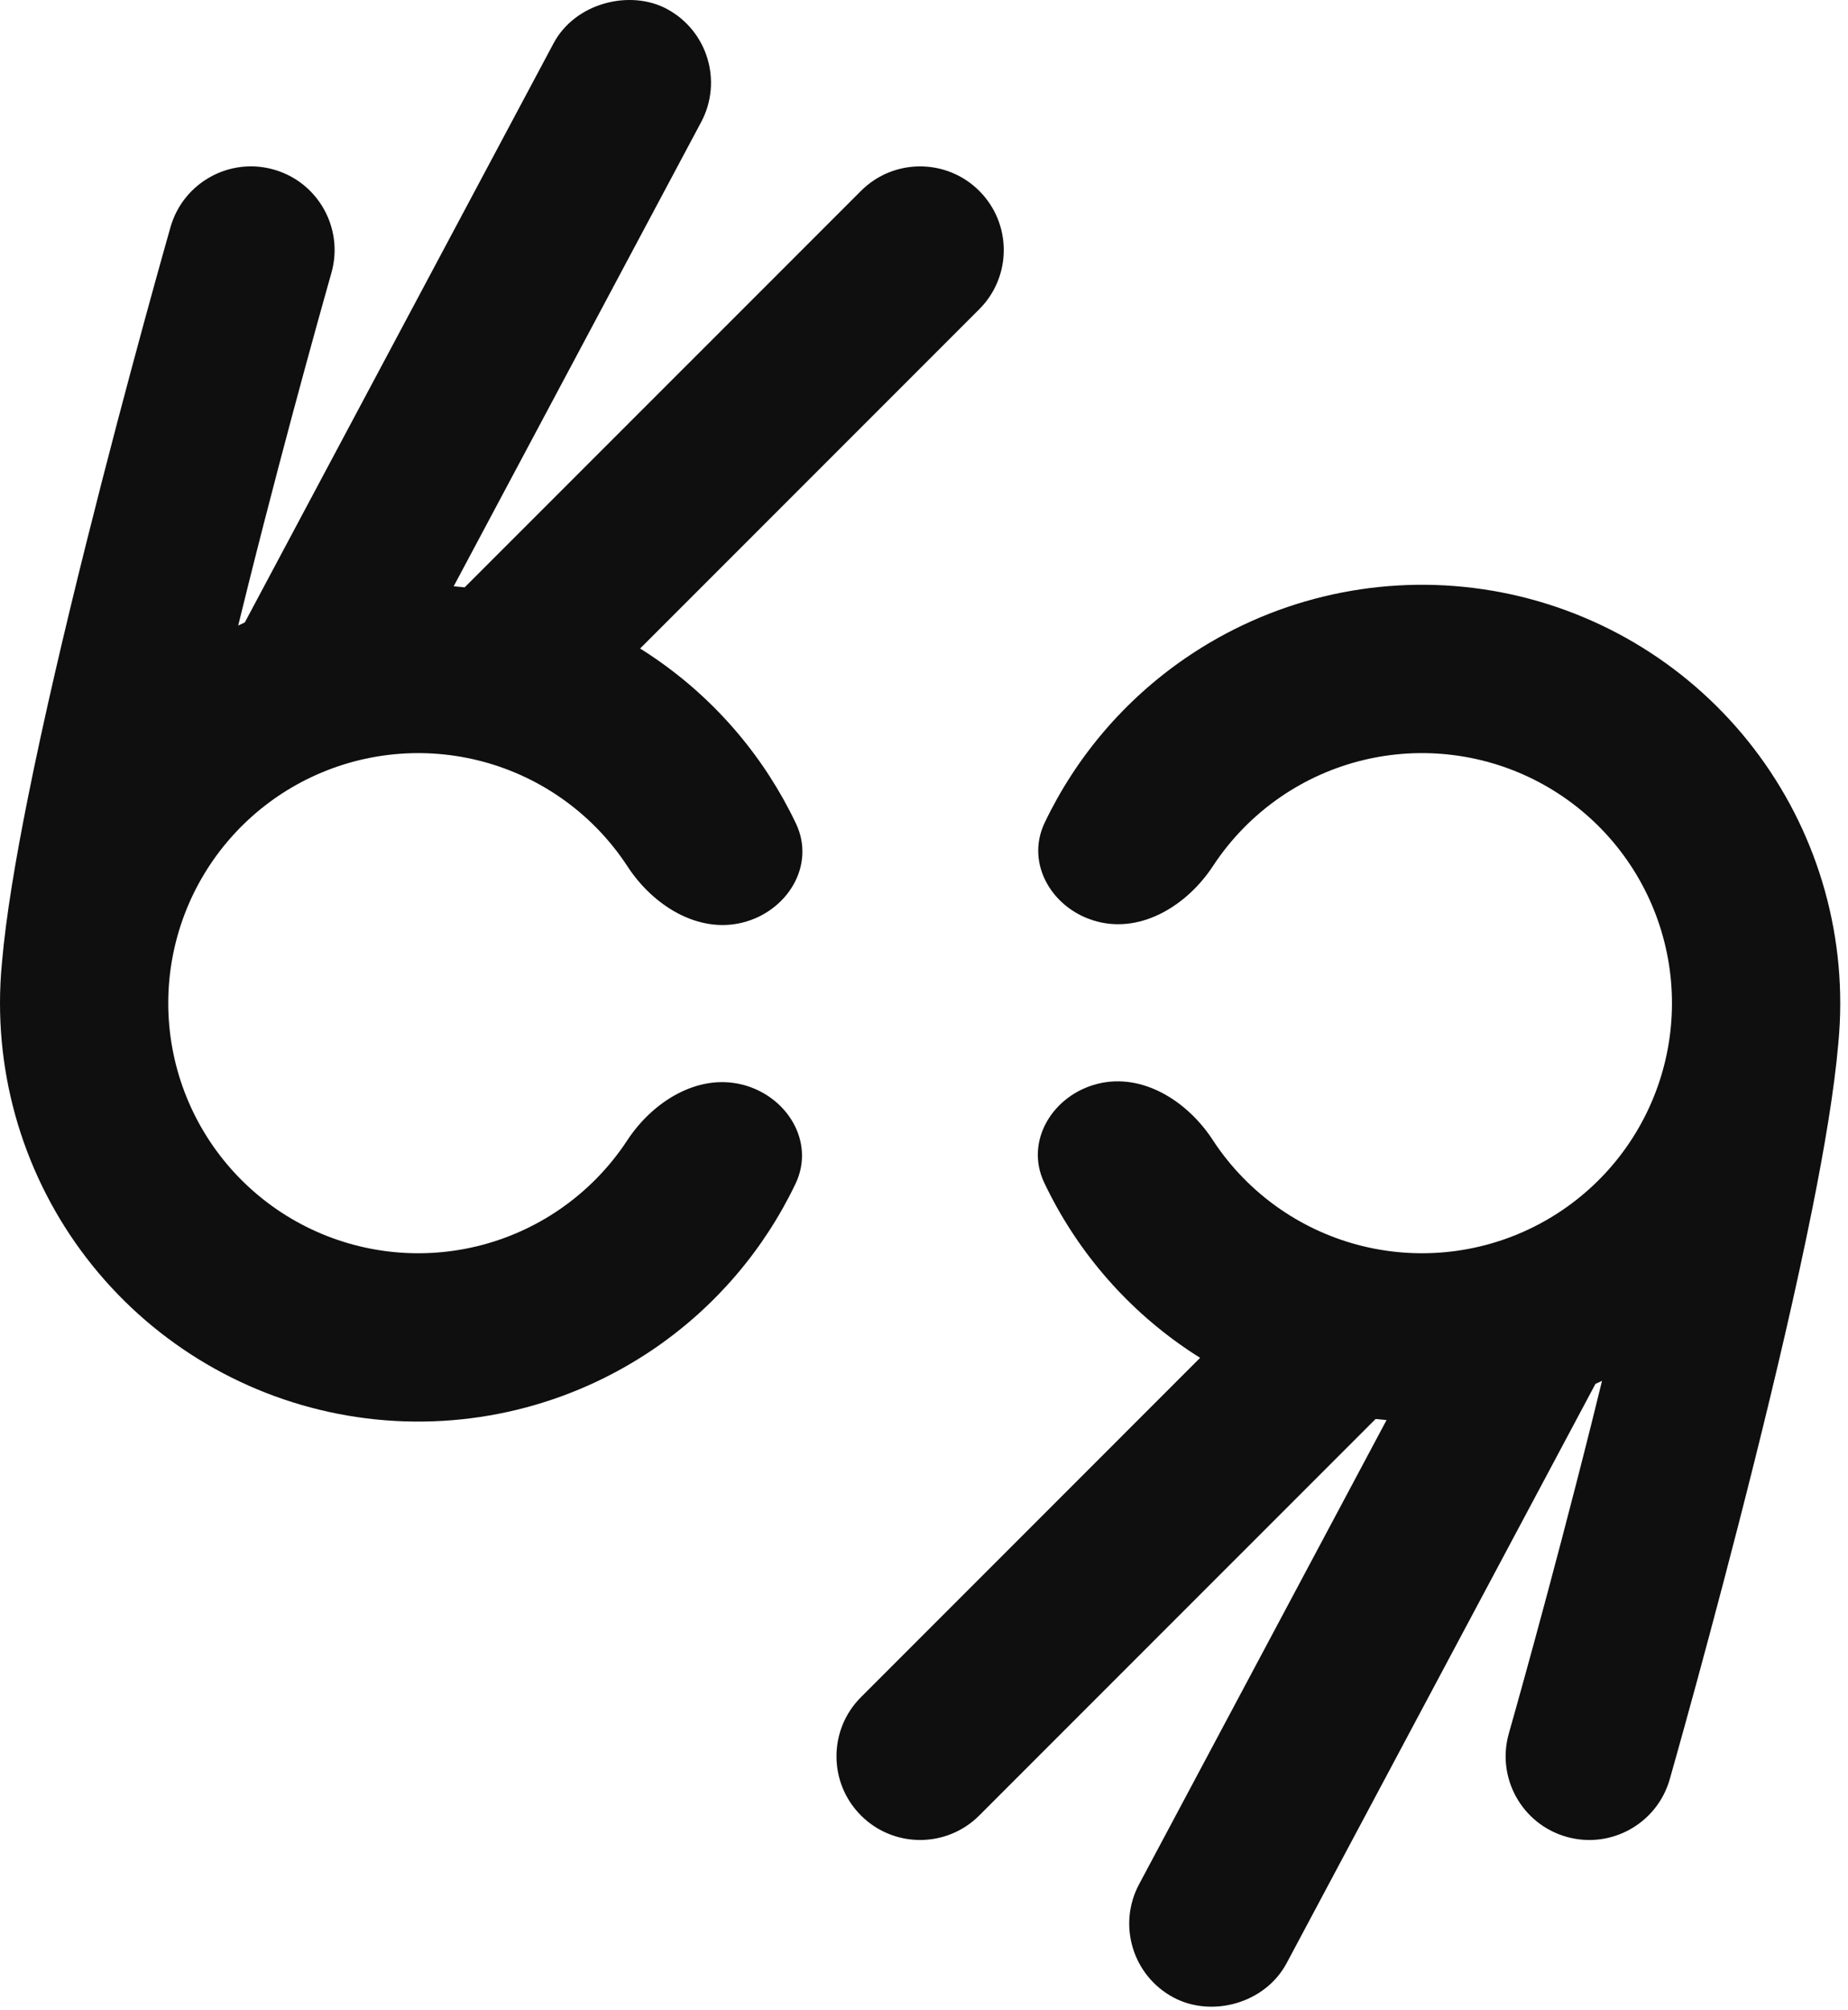 <svg width="126" height="137" viewBox="0 0 126 137" fill="none" xmlns="http://www.w3.org/2000/svg">
<path d="M45.458 0.604C48.237 2.086 49.289 5.541 47.806 8.32L30.933 39.957C31.183 39.978 31.432 40.003 31.681 40.031L58.703 13.01C60.93 10.783 64.541 10.783 66.768 13.01C68.996 15.237 68.996 18.848 66.768 21.075L43.645 44.198C43.997 44.419 44.346 44.648 44.69 44.885C48.845 47.746 52.137 51.637 54.273 56.133C55.625 58.978 53.681 62.118 50.624 62.877C47.567 63.637 44.511 61.694 42.79 59.056C41.586 57.212 40.027 55.603 38.183 54.333C34.757 51.974 30.587 50.949 26.457 51.452C22.328 51.954 18.525 53.949 15.764 57.062C13.004 60.173 11.478 64.188 11.472 68.347C11.467 72.507 12.983 76.525 15.735 79.645C18.487 82.764 22.285 84.77 26.413 85.283C30.541 85.796 34.714 84.782 38.146 82.432C39.993 81.167 41.557 79.562 42.766 77.721C44.494 75.087 47.555 73.153 50.61 73.92C53.665 74.688 55.6 77.832 54.241 80.674C52.093 85.165 48.791 89.047 44.629 91.897C38.886 95.829 31.904 97.526 24.997 96.667C18.09 95.808 11.736 92.453 7.132 87.234C2.536 82.024 0 75.316 0 68.37V68.332C0.001 67.425 0.046 66.521 0.132 65.624C0.407 62.43 1.082 58.476 1.893 54.42C2.987 48.947 4.437 42.79 5.874 37.046C7.312 31.292 8.749 25.904 9.825 21.958C10.364 19.983 10.813 18.367 11.128 17.242C11.292 16.654 11.458 16.066 11.625 15.478C12.491 12.45 15.648 10.694 18.677 11.559C21.705 12.424 23.459 15.581 22.593 18.609C22.432 19.178 22.271 19.748 22.112 20.318C21.803 21.421 21.361 23.012 20.83 24.959C19.767 28.854 18.352 34.16 16.939 39.812C16.706 40.745 16.473 41.687 16.242 42.631C16.391 42.56 16.541 42.49 16.691 42.422L37.742 2.953C39.224 0.173 42.967 -0.725 45.458 0.604Z" fill="#0F0F0F"/>
<path d="M71.23 56.066C69.871 58.907 71.806 62.052 74.862 62.819C77.916 63.587 80.977 61.652 82.705 59.019C83.914 57.177 85.478 55.573 87.324 54.308C90.756 51.957 94.93 50.943 99.058 51.457C103.186 51.97 106.984 53.975 109.736 57.095C112.488 60.214 114.004 64.232 113.998 68.392C113.993 72.552 112.466 76.566 109.707 79.678C106.946 82.79 103.143 84.786 99.014 85.288C94.885 85.79 90.714 84.766 87.288 82.406C85.444 81.137 83.885 79.528 82.681 77.683C80.959 75.046 77.904 73.103 74.847 73.862C71.79 74.622 69.846 77.761 71.198 80.606C73.334 85.103 76.626 88.993 80.781 91.855C81.125 92.091 81.473 92.321 81.826 92.541L58.703 115.665C56.475 117.892 56.475 121.502 58.703 123.73C60.93 125.957 64.541 125.957 66.768 123.73L93.79 96.709C94.039 96.737 94.288 96.761 94.538 96.782L77.664 128.419C76.182 131.198 77.234 134.653 80.013 136.135C82.6 137.515 86.247 136.566 87.729 133.787L108.78 94.317C108.93 94.249 109.08 94.179 109.229 94.109C108.998 95.053 108.765 95.994 108.532 96.928C107.118 102.58 105.703 107.885 104.641 111.781C104.111 113.727 103.668 115.318 103.359 116.422C103.2 116.992 103.039 117.561 102.878 118.13C102.012 121.159 103.766 124.315 106.795 125.181C109.823 126.046 112.98 124.292 113.845 121.264L113.848 121.255C114.014 120.669 114.179 120.083 114.343 119.497C114.658 118.372 115.107 116.756 115.646 114.782C116.722 110.836 118.159 105.448 119.597 99.694C121.034 93.95 122.484 87.792 123.578 82.32C124.389 78.263 125.064 74.309 125.339 71.115C125.425 70.218 125.47 69.315 125.471 68.407C125.471 68.394 125.471 68.382 125.471 68.37C125.471 61.423 122.935 54.715 118.339 49.505C113.735 44.286 107.38 40.931 100.474 40.072C93.567 39.214 86.585 40.91 80.842 44.843C76.68 47.693 73.378 51.575 71.23 56.066Z" fill="#0F0F0F"/>
</svg>
